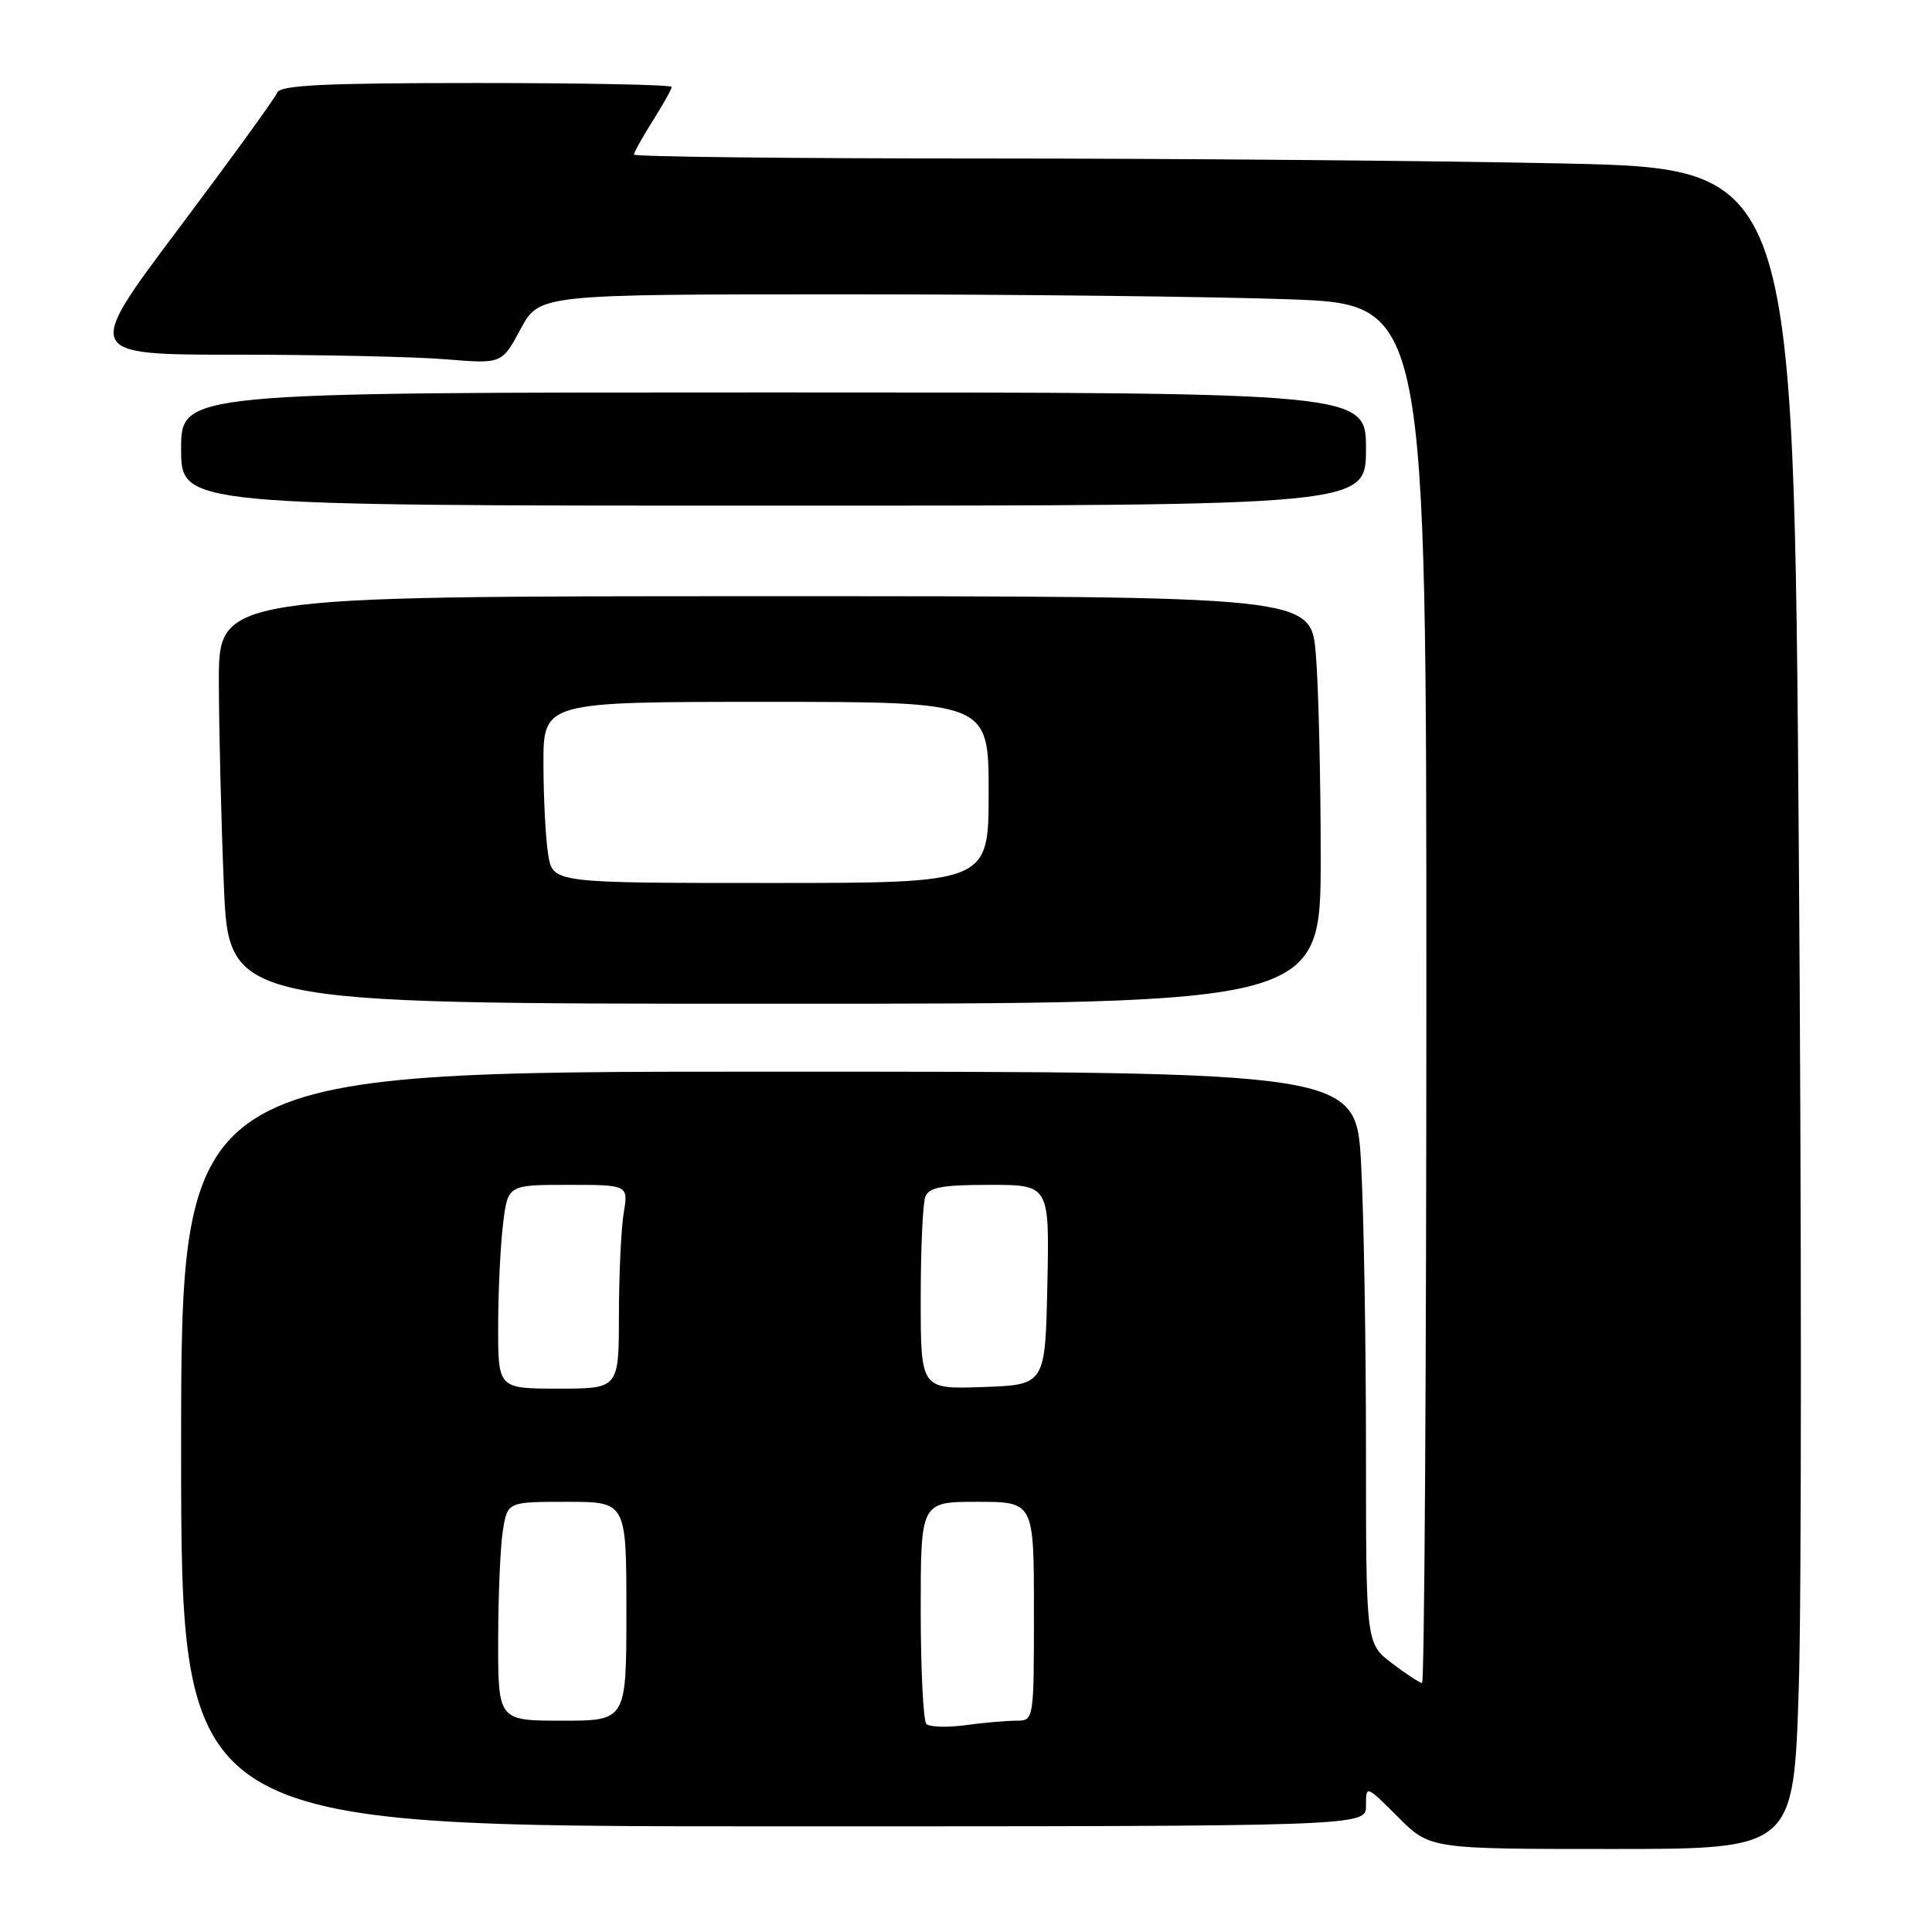 <?xml version="1.0" encoding="UTF-8" standalone="no"?>
<!DOCTYPE svg PUBLIC "-//W3C//DTD SVG 1.1//EN" "http://www.w3.org/Graphics/SVG/1.1/DTD/svg11.dtd" >
<svg xmlns="http://www.w3.org/2000/svg" xmlns:xlink="http://www.w3.org/1999/xlink" version="1.1" viewBox="0 0 256 256">
 <g >
 <path fill="currentColor"
d=" M 238.35 223.50 C 238.72 211.68 238.72 161.57 238.35 112.16 C 237.67 22.32 237.67 22.32 207.09 21.66 C 190.26 21.30 155.69 21.00 130.25 21.00 C 104.81 21.00 84.00 20.77 84.00 20.48 C 84.00 20.19 85.13 18.18 86.50 16.00 C 87.88 13.82 89.00 11.81 89.00 11.52 C 89.00 11.23 77.35 11.00 63.11 11.00 C 42.87 11.00 37.11 11.28 36.72 12.29 C 36.45 13.00 30.57 21.10 23.67 30.29 C 11.12 47.00 11.12 47.00 31.41 47.00 C 42.57 47.00 55.03 47.27 59.10 47.61 C 66.50 48.22 66.50 48.22 68.98 43.61 C 71.46 39.00 71.46 39.00 112.07 39.00 C 134.40 39.00 160.85 39.30 170.84 39.66 C 189.00 40.32 189.00 40.32 189.00 131.66 C 189.00 181.90 188.74 223.00 188.43 223.00 C 188.12 223.00 186.32 221.82 184.43 220.38 C 181.00 217.76 181.00 217.76 181.00 192.04 C 181.00 177.89 180.71 160.84 180.35 154.16 C 179.69 142.00 179.69 142.00 101.85 142.00 C 24.00 142.00 24.00 142.00 24.00 192.00 C 24.00 242.00 24.00 242.00 102.50 242.00 C 181.00 242.00 181.00 242.00 181.00 239.26 C 181.00 236.53 181.00 236.53 185.24 240.76 C 189.47 245.00 189.47 245.00 213.58 245.00 C 237.68 245.00 237.68 245.00 238.35 223.50 Z  M 175.00 113.65 C 175.00 103.01 174.71 90.86 174.35 86.65 C 173.71 79.00 173.71 79.00 101.35 79.00 C 29.00 79.00 29.00 79.00 29.00 90.25 C 29.01 96.44 29.30 108.59 29.66 117.25 C 30.31 133.00 30.31 133.00 102.66 133.00 C 175.00 133.00 175.00 133.00 175.00 113.65 Z  M 181.00 59.50 C 181.00 52.00 181.00 52.00 102.50 52.00 C 24.00 52.00 24.00 52.00 24.00 59.50 C 24.00 67.00 24.00 67.00 102.50 67.00 C 181.00 67.00 181.00 67.00 181.00 59.50 Z  M 122.75 228.43 C 122.34 228.01 122.00 221.22 122.00 213.33 C 122.00 199.00 122.00 199.00 129.50 199.00 C 137.00 199.00 137.00 199.00 137.00 213.50 C 137.00 228.00 137.00 228.00 134.64 228.00 C 133.34 228.00 130.30 228.27 127.89 228.60 C 125.48 228.92 123.16 228.85 122.75 228.43 Z  M 66.01 217.25 C 66.02 211.34 66.30 204.81 66.64 202.75 C 67.26 199.00 67.26 199.00 75.13 199.00 C 83.00 199.00 83.00 199.00 83.00 213.50 C 83.00 228.00 83.00 228.00 74.50 228.00 C 66.00 228.00 66.00 228.00 66.01 217.25 Z  M 66.01 175.75 C 66.01 171.21 66.30 165.14 66.65 162.25 C 67.28 157.00 67.28 157.00 75.27 157.00 C 83.26 157.00 83.26 157.00 82.64 160.75 C 82.30 162.81 82.02 168.89 82.01 174.25 C 82.00 184.00 82.00 184.00 74.00 184.00 C 66.00 184.00 66.00 184.00 66.01 175.75 Z  M 122.00 172.12 C 122.00 165.54 122.27 159.45 122.61 158.58 C 123.09 157.32 124.83 157.00 131.14 157.00 C 139.06 157.00 139.06 157.00 138.78 170.25 C 138.50 183.50 138.50 183.50 130.25 183.79 C 122.00 184.08 122.00 184.08 122.00 172.12 Z  M 72.64 113.25 C 72.30 111.19 72.02 105.79 72.01 101.25 C 72.00 93.00 72.00 93.00 101.50 93.00 C 131.00 93.00 131.00 93.00 131.00 105.00 C 131.00 117.00 131.00 117.00 102.13 117.00 C 73.26 117.00 73.26 117.00 72.64 113.25 Z "/>
</g>
</svg>